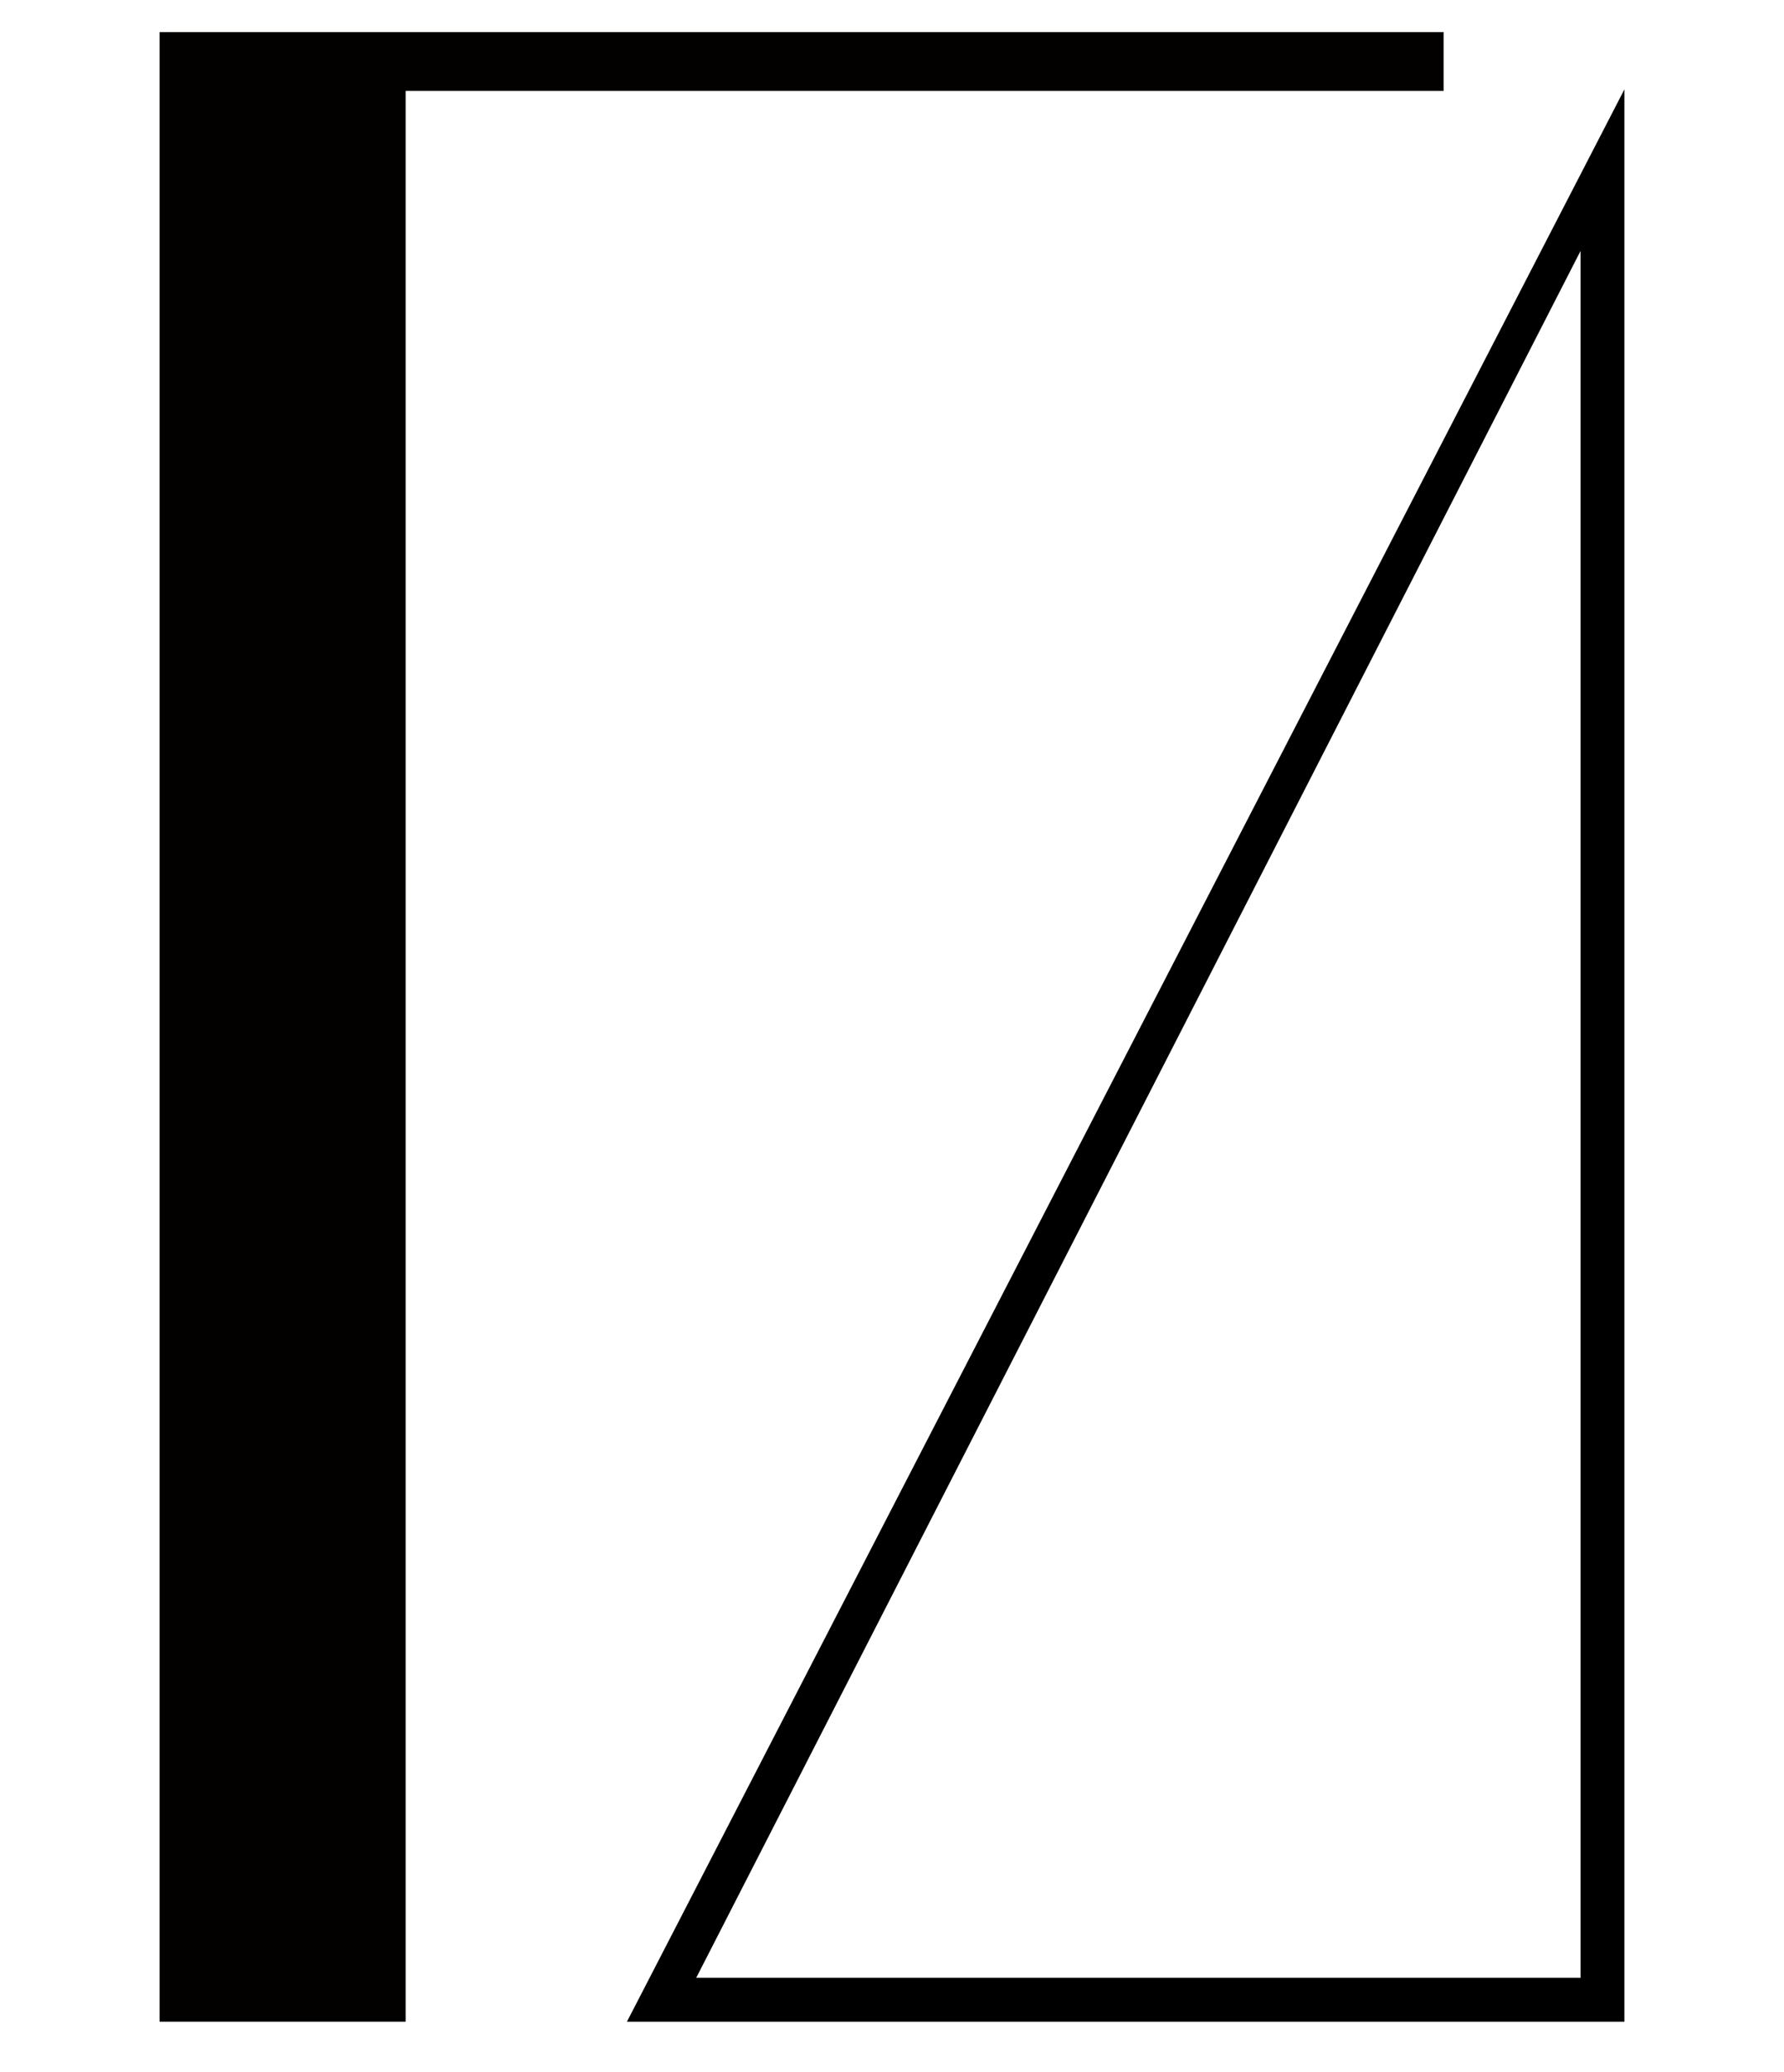 <?xml version="1.0" encoding="UTF-8" standalone="no"?>
<svg
   version="1.1"
   viewBox="-10 0 860.785 1000"
   id="svg1"
   sodipodi:docname="Ra.svg"
   xml:space="preserve"
   inkscape:version="1.3.2 (091e20e, 2023-11-25, custom)"
   width="860.785"
   height="1000"
   inkscape:export-filename="FBKINGDOM_a.svg"
   inkscape:export-xdpi="96"
   inkscape:export-ydpi="96"
   xmlns:inkscape="http://www.inkscape.org/namespaces/inkscape"
   xmlns:sodipodi="http://sodipodi.sourceforge.net/DTD/sodipodi-0.dtd"
   xmlns="http://www.w3.org/2000/svg"
   xmlns:svg="http://www.w3.org/2000/svg"><defs
     id="defs1" /><sodipodi:namedview
     id="namedview1"
     pagecolor="#505050"
     bordercolor="#eeeeee"
     borderopacity="1"
     inkscape:showpageshadow="0"
     inkscape:pageopacity="0"
     inkscape:pagecheckerboard="0"
     inkscape:deskcolor="#d1d1d1"
     inkscape:zoom="0.54793441"
     inkscape:cx="385.9951"
     inkscape:cy="480.89697"
     inkscape:current-layer="layer2" /><g
     inkscape:groupmode="layer"
     id="layer2"
     inkscape:label="a"
     style="display:inline"><path
       fill="currentColor"
       d="M 773.785,975.615 Z M 752.617,121.105 V 954.447 H 325.919 Z M 773.785,43.118 292.497,975.615 h 481.289 z"
       id="path1"
       style="stroke-width:1.114" /></g><g
     inkscape:groupmode="layer"
     id="layer14"
     inkscape:label="R"
     style="display:inline"><path
       id="rect9-9"
       style="display:inline;fill:#030000;fill-opacity:1;stroke:none;stroke-width:5.921;stroke-linecap:round;stroke-linejoin:round;stroke-dashoffset:13.937"
       d="M 67,975.615 V 15.486 h 50.406 68.32 500.84 v 28.391 H 185.727 V 975.615 Z" /></g></svg>
